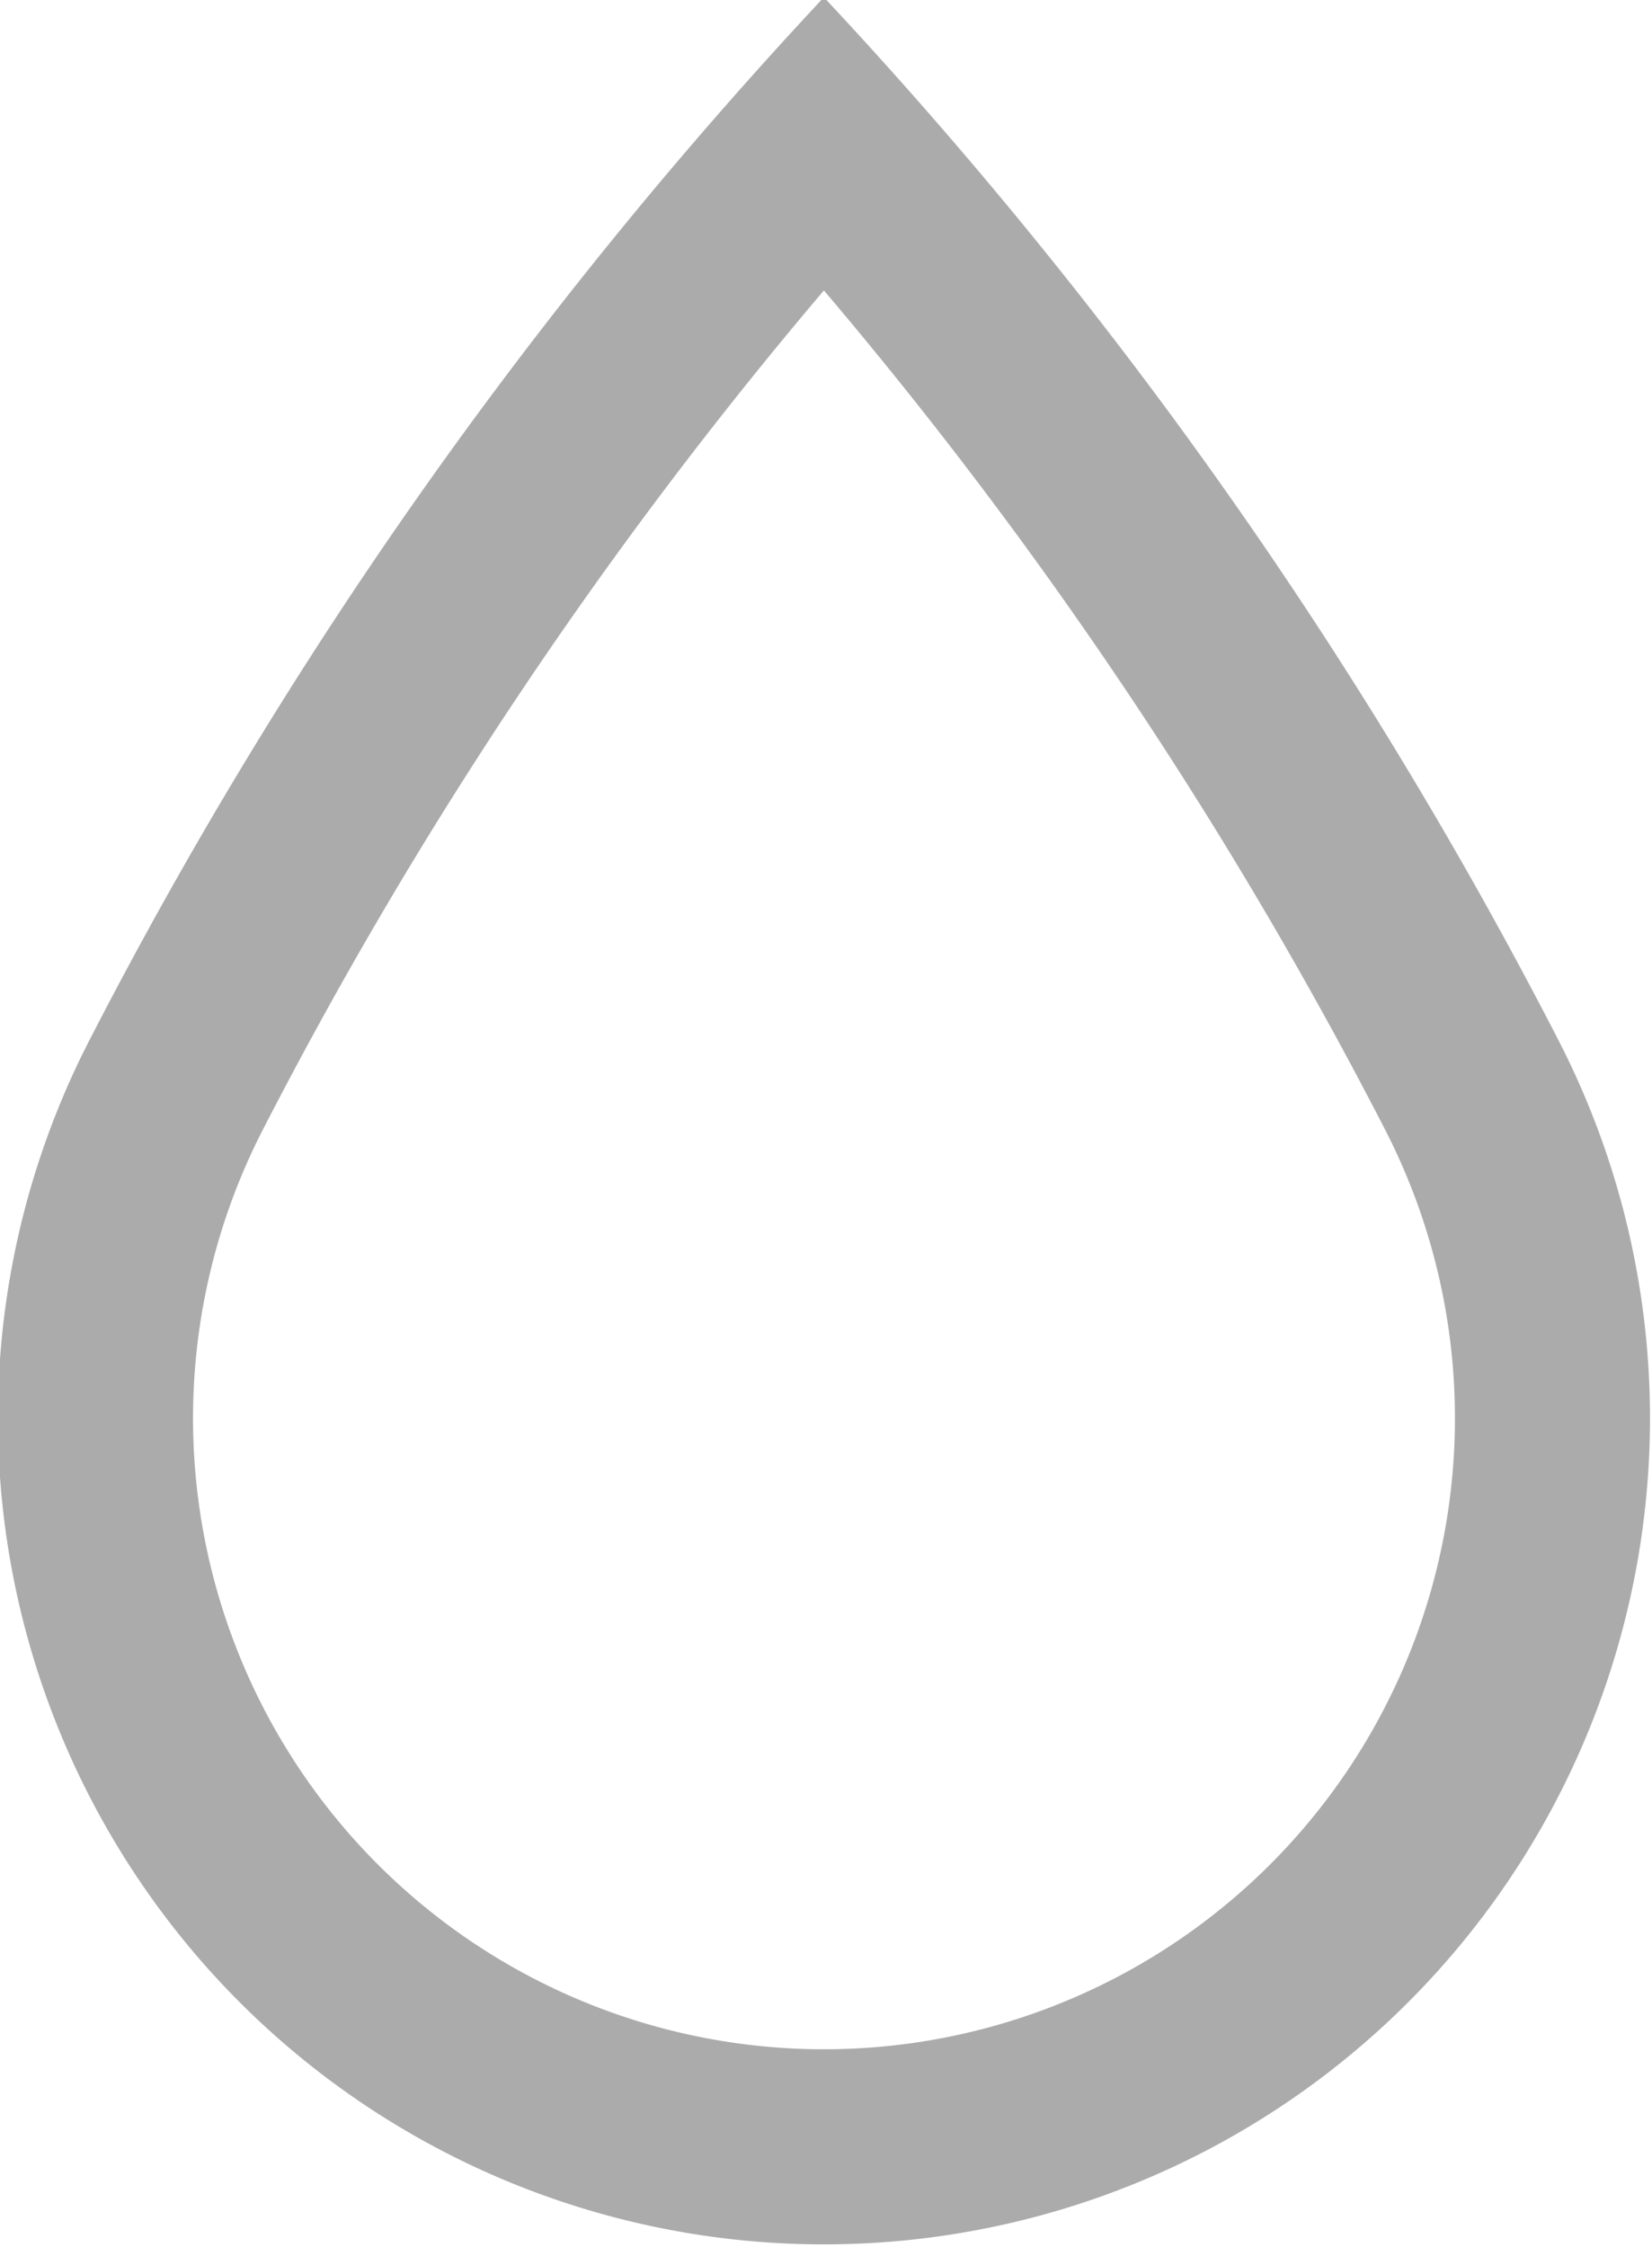<?xml version="1.0" encoding="UTF-8" standalone="no"?>
<svg
   xmlns:shaper="http://www.shapertools.com/namespaces/shaper"
   xmlns:dc="http://purl.org/dc/elements/1.1/"
   xmlns:cc="http://creativecommons.org/ns#"
   xmlns:rdf="http://www.w3.org/1999/02/22-rdf-syntax-ns#"
   xmlns:svg="http://www.w3.org/2000/svg"
   xmlns="http://www.w3.org/2000/svg"
   xmlns:sodipodi="http://sodipodi.sourceforge.net/DTD/sodipodi-0.dtd"
   xmlns:inkscape="http://www.inkscape.org/namespaces/inkscape"
   enable-background="new 0 0 0.875 0.643"
   height="24"
   shaper:fusionaddin="version:1.5.0"
   version="1.1"
   viewBox="0 0 17.647 24"
   width="17.647"
   x="0cm"
   xml:space="preserve"
   y="0cm"
   id="svg932"
   sodipodi:docname="humidity.svg"
   inkscape:version="1.0.1 (c497b03c, 2020-09-10)"><defs
     id="defs936" /><sodipodi:namedview
     pagecolor="#ffffff"
     bordercolor="#666666"
     borderopacity="1"
     objecttolerance="10"
     gridtolerance="10"
     guidetolerance="10"
     inkscape:pageopacity="0"
     inkscape:pageshadow="2"
     inkscape:window-width="1536"
     inkscape:window-height="960"
     id="namedview934"
     showgrid="false"
     fit-margin-top="0"
     fit-margin-left="0"
     fit-margin-right="0"
     fit-margin-bottom="0"
     inkscape:zoom="21.537068"
     inkscape:cx="1.6458026"
     inkscape:cy="8.7215286"
     inkscape:window-x="0"
     inkscape:window-y="0"
     inkscape:window-maximized="0"
     inkscape:current-layer="svg932"
     inkscape:document-rotation="0"
     units="px" /><path
     id="path928"
     style="fill:#555555;fill-opacity:0.494;stroke-width:27.438"
     d="M 8.801 -0.029 A 49.327 49.327 0 0 0 0.955 11.111 A 8.824 8.824 0 1 0 16.648 11.111 A 49.327 49.327 0 0 0 8.801 -0.029 z M 8.801 3.102 A 47.244 47.244 0 0 1 14.795 12.064 A 6.74 6.74 0 1 1 2.809 12.064 A 47.243 47.243 0 0 1 8.801 3.102 z " /></svg>
